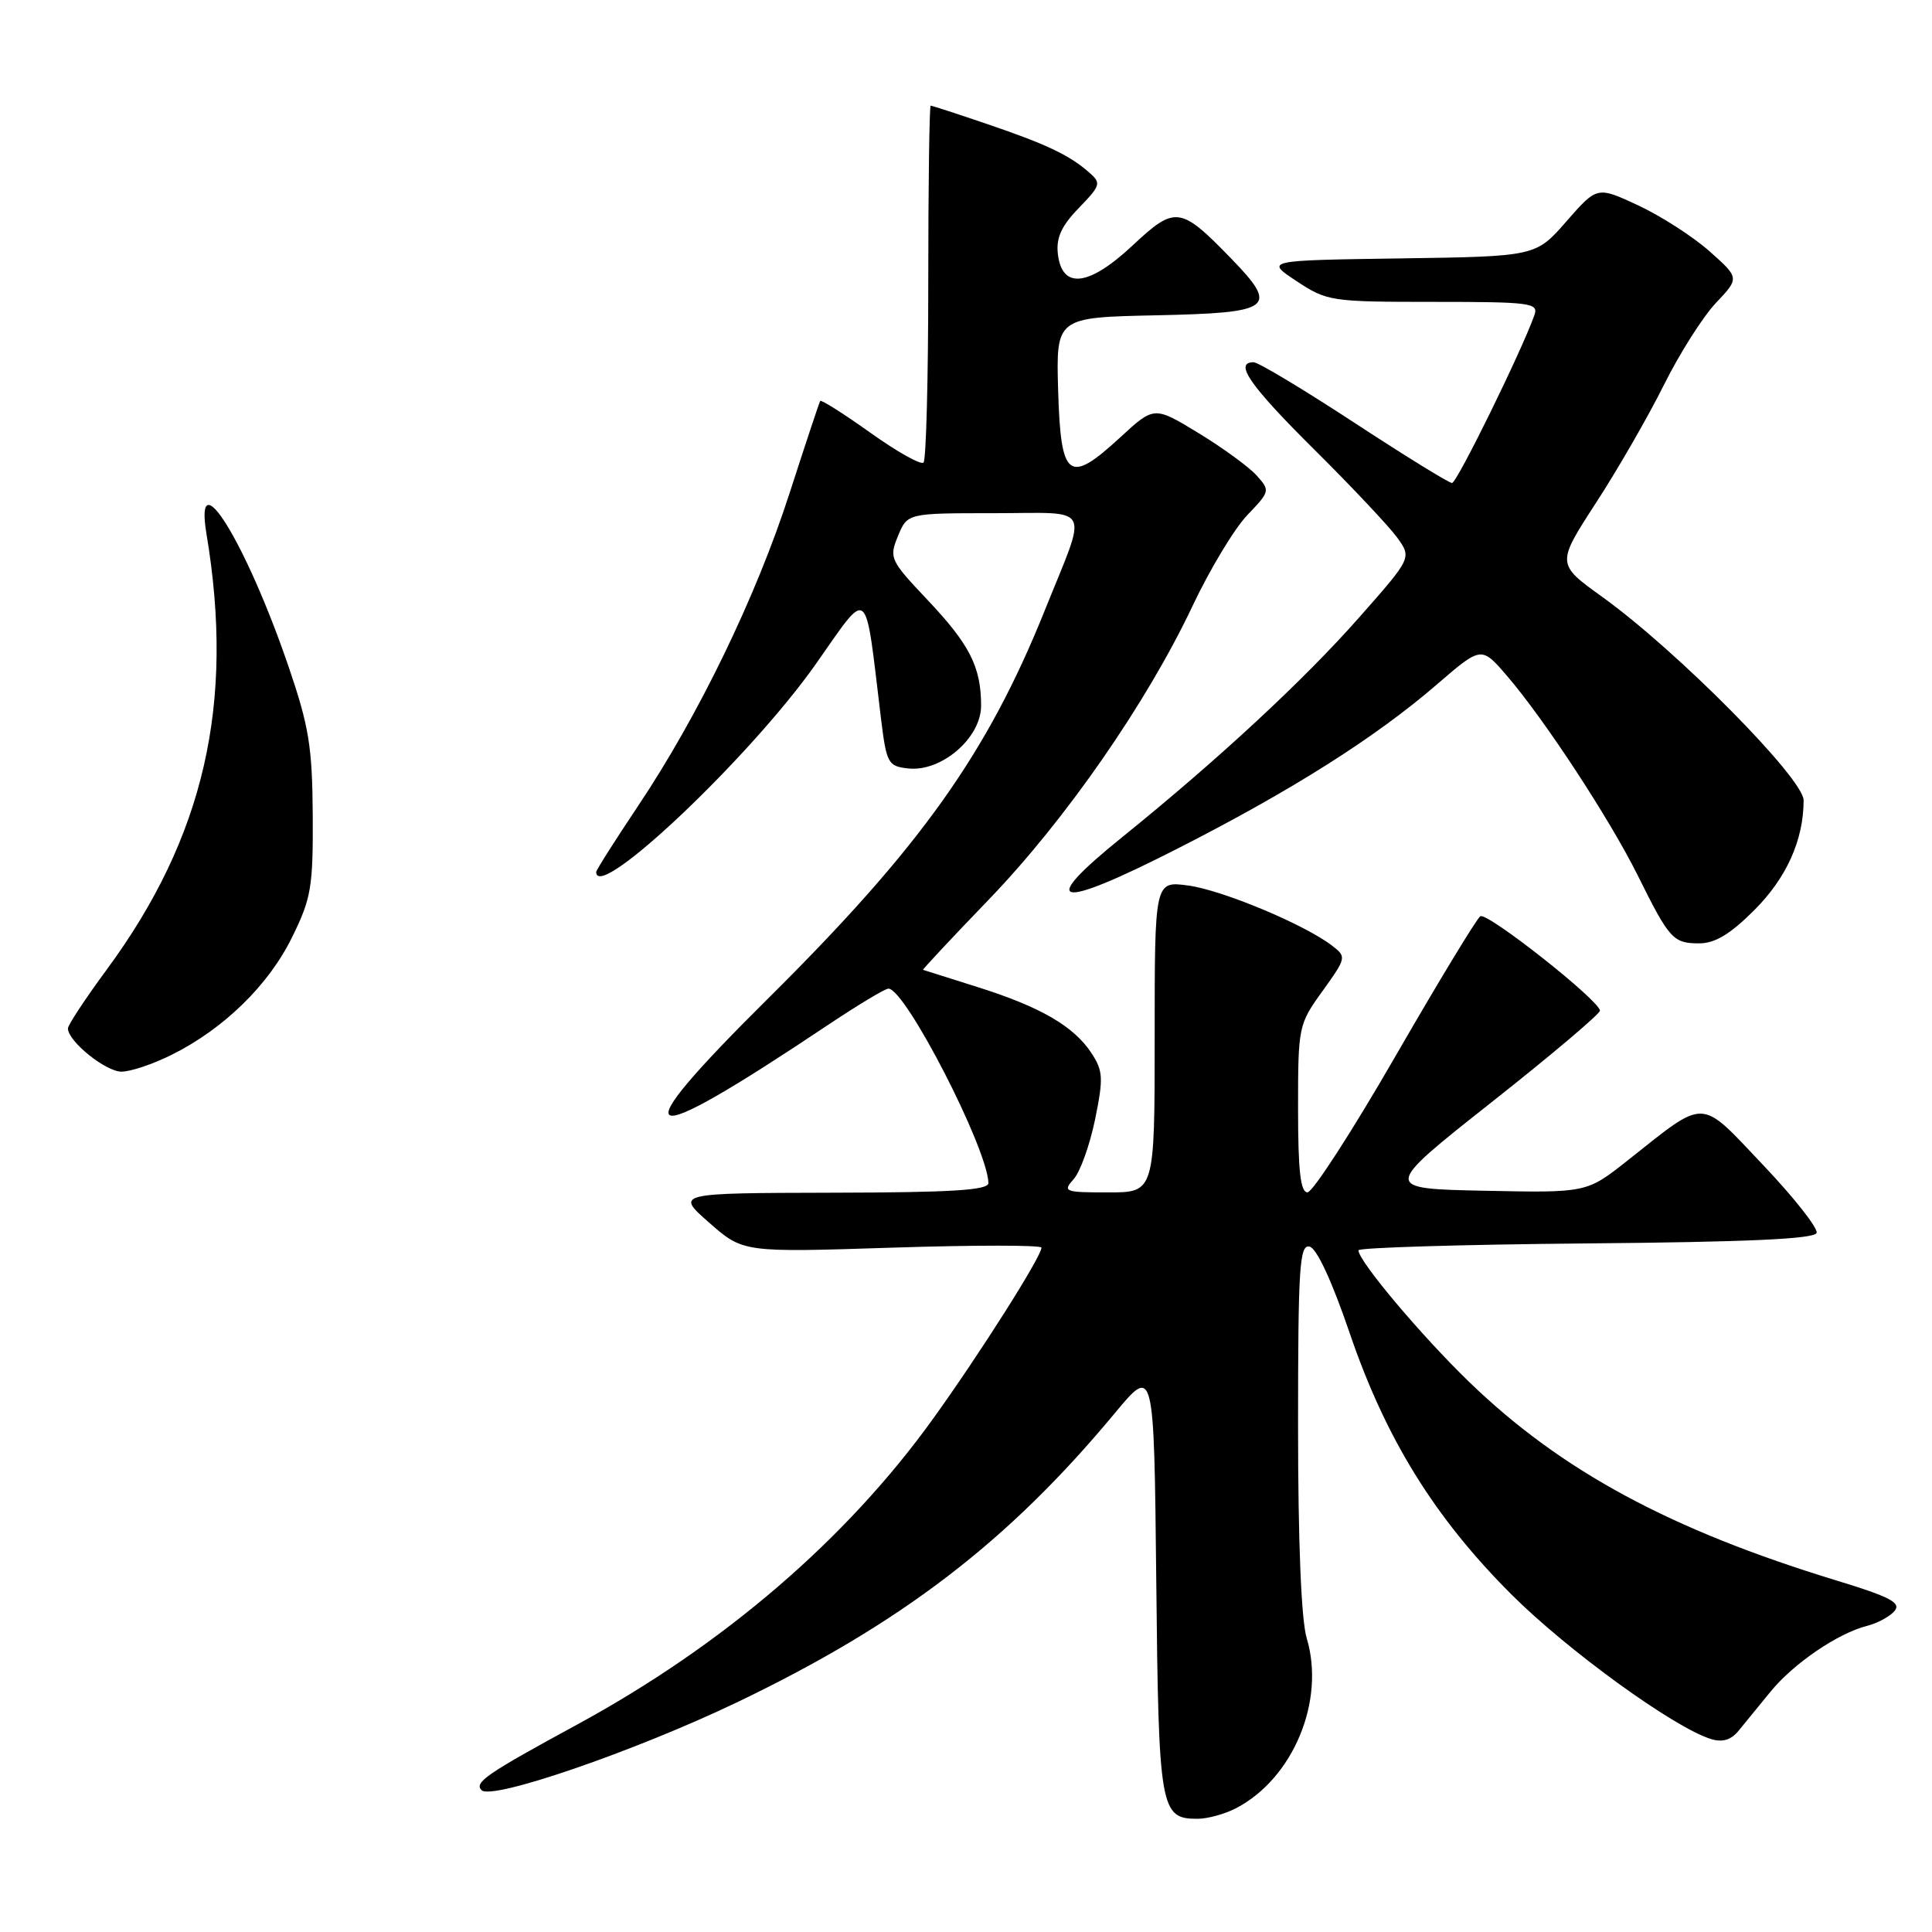<?xml version="1.0" encoding="UTF-8" standalone="no"?>
<!DOCTYPE svg PUBLIC "-//W3C//DTD SVG 1.1//EN" "http://www.w3.org/Graphics/SVG/1.1/DTD/svg11.dtd" >
<svg xmlns="http://www.w3.org/2000/svg" xmlns:xlink="http://www.w3.org/1999/xlink" version="1.1" viewBox="0 0 256 256">
 <g >
 <path fill="currentColor"
d=" M 163.80 239.59 C 171.36 235.64 175.63 225.37 173.15 217.09 C 172.42 214.67 172.00 204.37 172.00 189.06 C 172.00 167.93 172.19 164.89 173.52 165.18 C 174.46 165.38 176.48 169.72 178.83 176.61 C 183.61 190.63 190.07 201.07 200.25 211.25 C 207.67 218.67 221.81 228.92 226.71 230.43 C 228.24 230.90 229.38 230.56 230.39 229.31 C 231.20 228.31 233.09 226.00 234.60 224.16 C 237.66 220.41 243.54 216.41 247.38 215.44 C 248.77 215.09 250.42 214.20 251.04 213.46 C 251.94 212.37 250.45 211.59 243.33 209.42 C 221.35 202.71 206.89 194.91 194.75 183.19 C 188.36 177.02 180.00 167.09 180.00 165.67 C 180.00 165.32 193.58 164.91 210.17 164.76 C 231.47 164.58 240.44 164.17 240.71 163.37 C 240.92 162.75 237.73 158.70 233.62 154.37 C 225.09 145.38 226.23 145.41 215.65 153.78 C 210.24 158.06 210.24 158.06 196.70 157.78 C 183.16 157.50 183.16 157.50 197.58 146.10 C 205.51 139.84 212.00 134.35 212.00 133.92 C 212.00 132.62 197.08 120.83 196.15 121.41 C 195.68 121.70 190.62 130.05 184.90 139.96 C 179.18 149.88 173.94 157.99 173.25 157.99 C 172.32 158.00 172.00 155.12 172.00 146.91 C 172.00 136.01 172.05 135.75 175.24 131.32 C 178.42 126.89 178.44 126.79 176.49 125.29 C 172.85 122.50 162.00 117.96 157.47 117.34 C 153.00 116.73 153.00 116.73 153.00 137.36 C 153.00 158.00 153.00 158.00 146.85 158.00 C 141.05 158.00 140.78 157.90 142.26 156.25 C 143.13 155.29 144.40 151.73 145.10 148.35 C 146.22 142.86 146.17 141.91 144.63 139.55 C 142.28 135.97 137.86 133.41 129.50 130.78 C 125.65 129.57 122.41 128.55 122.31 128.51 C 122.20 128.48 126.11 124.29 131.00 119.22 C 141.17 108.67 151.95 93.13 158.01 80.31 C 160.30 75.46 163.56 70.05 165.26 68.27 C 168.30 65.09 168.32 65.01 166.48 62.97 C 165.45 61.84 161.98 59.31 158.77 57.36 C 152.93 53.81 152.93 53.81 148.42 57.97 C 141.60 64.25 140.56 63.46 140.21 51.77 C 139.93 42.06 139.93 42.06 153.20 41.78 C 168.67 41.45 169.50 40.82 163.12 34.24 C 156.40 27.32 155.73 27.23 150.06 32.54 C 144.24 37.98 140.71 38.37 140.17 33.63 C 139.93 31.50 140.65 29.93 142.95 27.56 C 145.88 24.52 145.95 24.27 144.27 22.81 C 141.68 20.54 138.59 19.08 130.70 16.40 C 126.82 15.08 123.50 14.00 123.32 14.00 C 123.15 14.00 123.00 24.50 123.00 37.33 C 123.00 50.17 122.72 60.95 122.37 61.29 C 122.03 61.64 118.86 59.86 115.33 57.34 C 111.80 54.82 108.80 52.93 108.68 53.13 C 108.55 53.33 106.72 58.86 104.60 65.41 C 100.19 79.07 92.56 94.82 84.55 106.79 C 81.50 111.35 79.00 115.29 79.00 115.54 C 79.00 119.66 99.42 100.32 108.10 87.99 C 115.27 77.80 114.56 77.22 116.71 95.00 C 117.46 101.16 117.65 101.52 120.31 101.82 C 124.71 102.33 130.00 97.80 130.00 93.51 C 130.00 88.37 128.49 85.40 122.87 79.46 C 117.93 74.23 117.79 73.93 118.99 71.02 C 120.24 68.00 120.24 68.00 131.69 68.00 C 144.94 68.00 144.19 66.56 138.43 80.90 C 130.80 99.88 121.95 112.29 101.81 132.27 C 82.04 151.87 84.22 152.86 109.70 135.82 C 113.67 133.17 117.27 131.00 117.72 131.00 C 119.97 131.00 130.84 152.13 130.97 156.75 C 130.99 157.71 126.18 158.01 110.25 158.04 C 89.50 158.09 89.50 158.09 93.98 162.02 C 98.47 165.96 98.47 165.96 118.23 165.32 C 129.11 164.97 138.00 164.97 138.00 165.32 C 138.00 166.49 129.85 179.36 123.63 188.00 C 112.13 203.99 95.87 217.96 76.50 228.50 C 64.47 235.04 62.79 236.19 63.81 237.21 C 65.17 238.57 84.14 232.04 97.69 225.55 C 119.41 215.13 133.57 204.29 147.72 187.25 C 152.91 181.00 152.91 181.00 153.21 209.35 C 153.52 239.80 153.73 241.00 158.67 241.00 C 160.01 241.00 162.31 240.37 163.80 239.59 Z  M 22.78 139.75 C 29.67 136.31 35.59 130.53 38.69 124.21 C 41.25 119.02 41.49 117.55 41.44 108.00 C 41.38 98.93 40.94 96.24 38.22 88.28 C 32.58 71.81 25.68 60.67 27.36 70.75 C 31.12 93.24 27.07 110.92 14.14 128.48 C 11.31 132.32 9.00 135.82 9.00 136.27 C 9.00 137.97 14.00 142.00 16.10 142.00 C 17.30 142.00 20.31 140.99 22.78 139.75 Z  M 232.45 120.60 C 236.73 116.32 238.98 111.32 238.99 106.05 C 239.00 103.18 222.25 86.25 212.33 79.11 C 206.23 74.72 206.23 74.72 211.49 66.61 C 214.39 62.15 218.43 55.12 220.48 51.00 C 222.53 46.88 225.62 42.00 227.35 40.16 C 230.50 36.83 230.50 36.83 226.50 33.28 C 224.30 31.33 220.05 28.60 217.06 27.21 C 211.63 24.68 211.63 24.68 207.56 29.33 C 203.50 33.98 203.50 33.98 185.57 34.24 C 167.64 34.50 167.64 34.50 171.80 37.25 C 175.84 39.92 176.36 40.00 189.95 40.00 C 202.84 40.00 203.89 40.14 203.32 41.75 C 201.64 46.50 193.05 64.00 192.40 64.00 C 191.99 64.00 186.16 60.40 179.44 56.00 C 172.72 51.60 166.73 48.00 166.11 48.00 C 163.47 48.00 165.59 51.07 174.08 59.50 C 179.07 64.45 184.03 69.72 185.11 71.20 C 187.07 73.91 187.07 73.91 180.17 81.73 C 172.82 90.08 161.41 100.66 148.68 110.94 C 137.34 120.09 139.88 120.66 155.82 112.55 C 171.11 104.78 182.19 97.77 190.40 90.69 C 196.29 85.61 196.29 85.61 199.68 89.55 C 204.66 95.34 213.31 108.55 217.01 116.00 C 221.20 124.45 221.70 125.00 225.15 125.00 C 227.25 125.00 229.27 123.78 232.45 120.60 Z "/>
</g>
</svg>